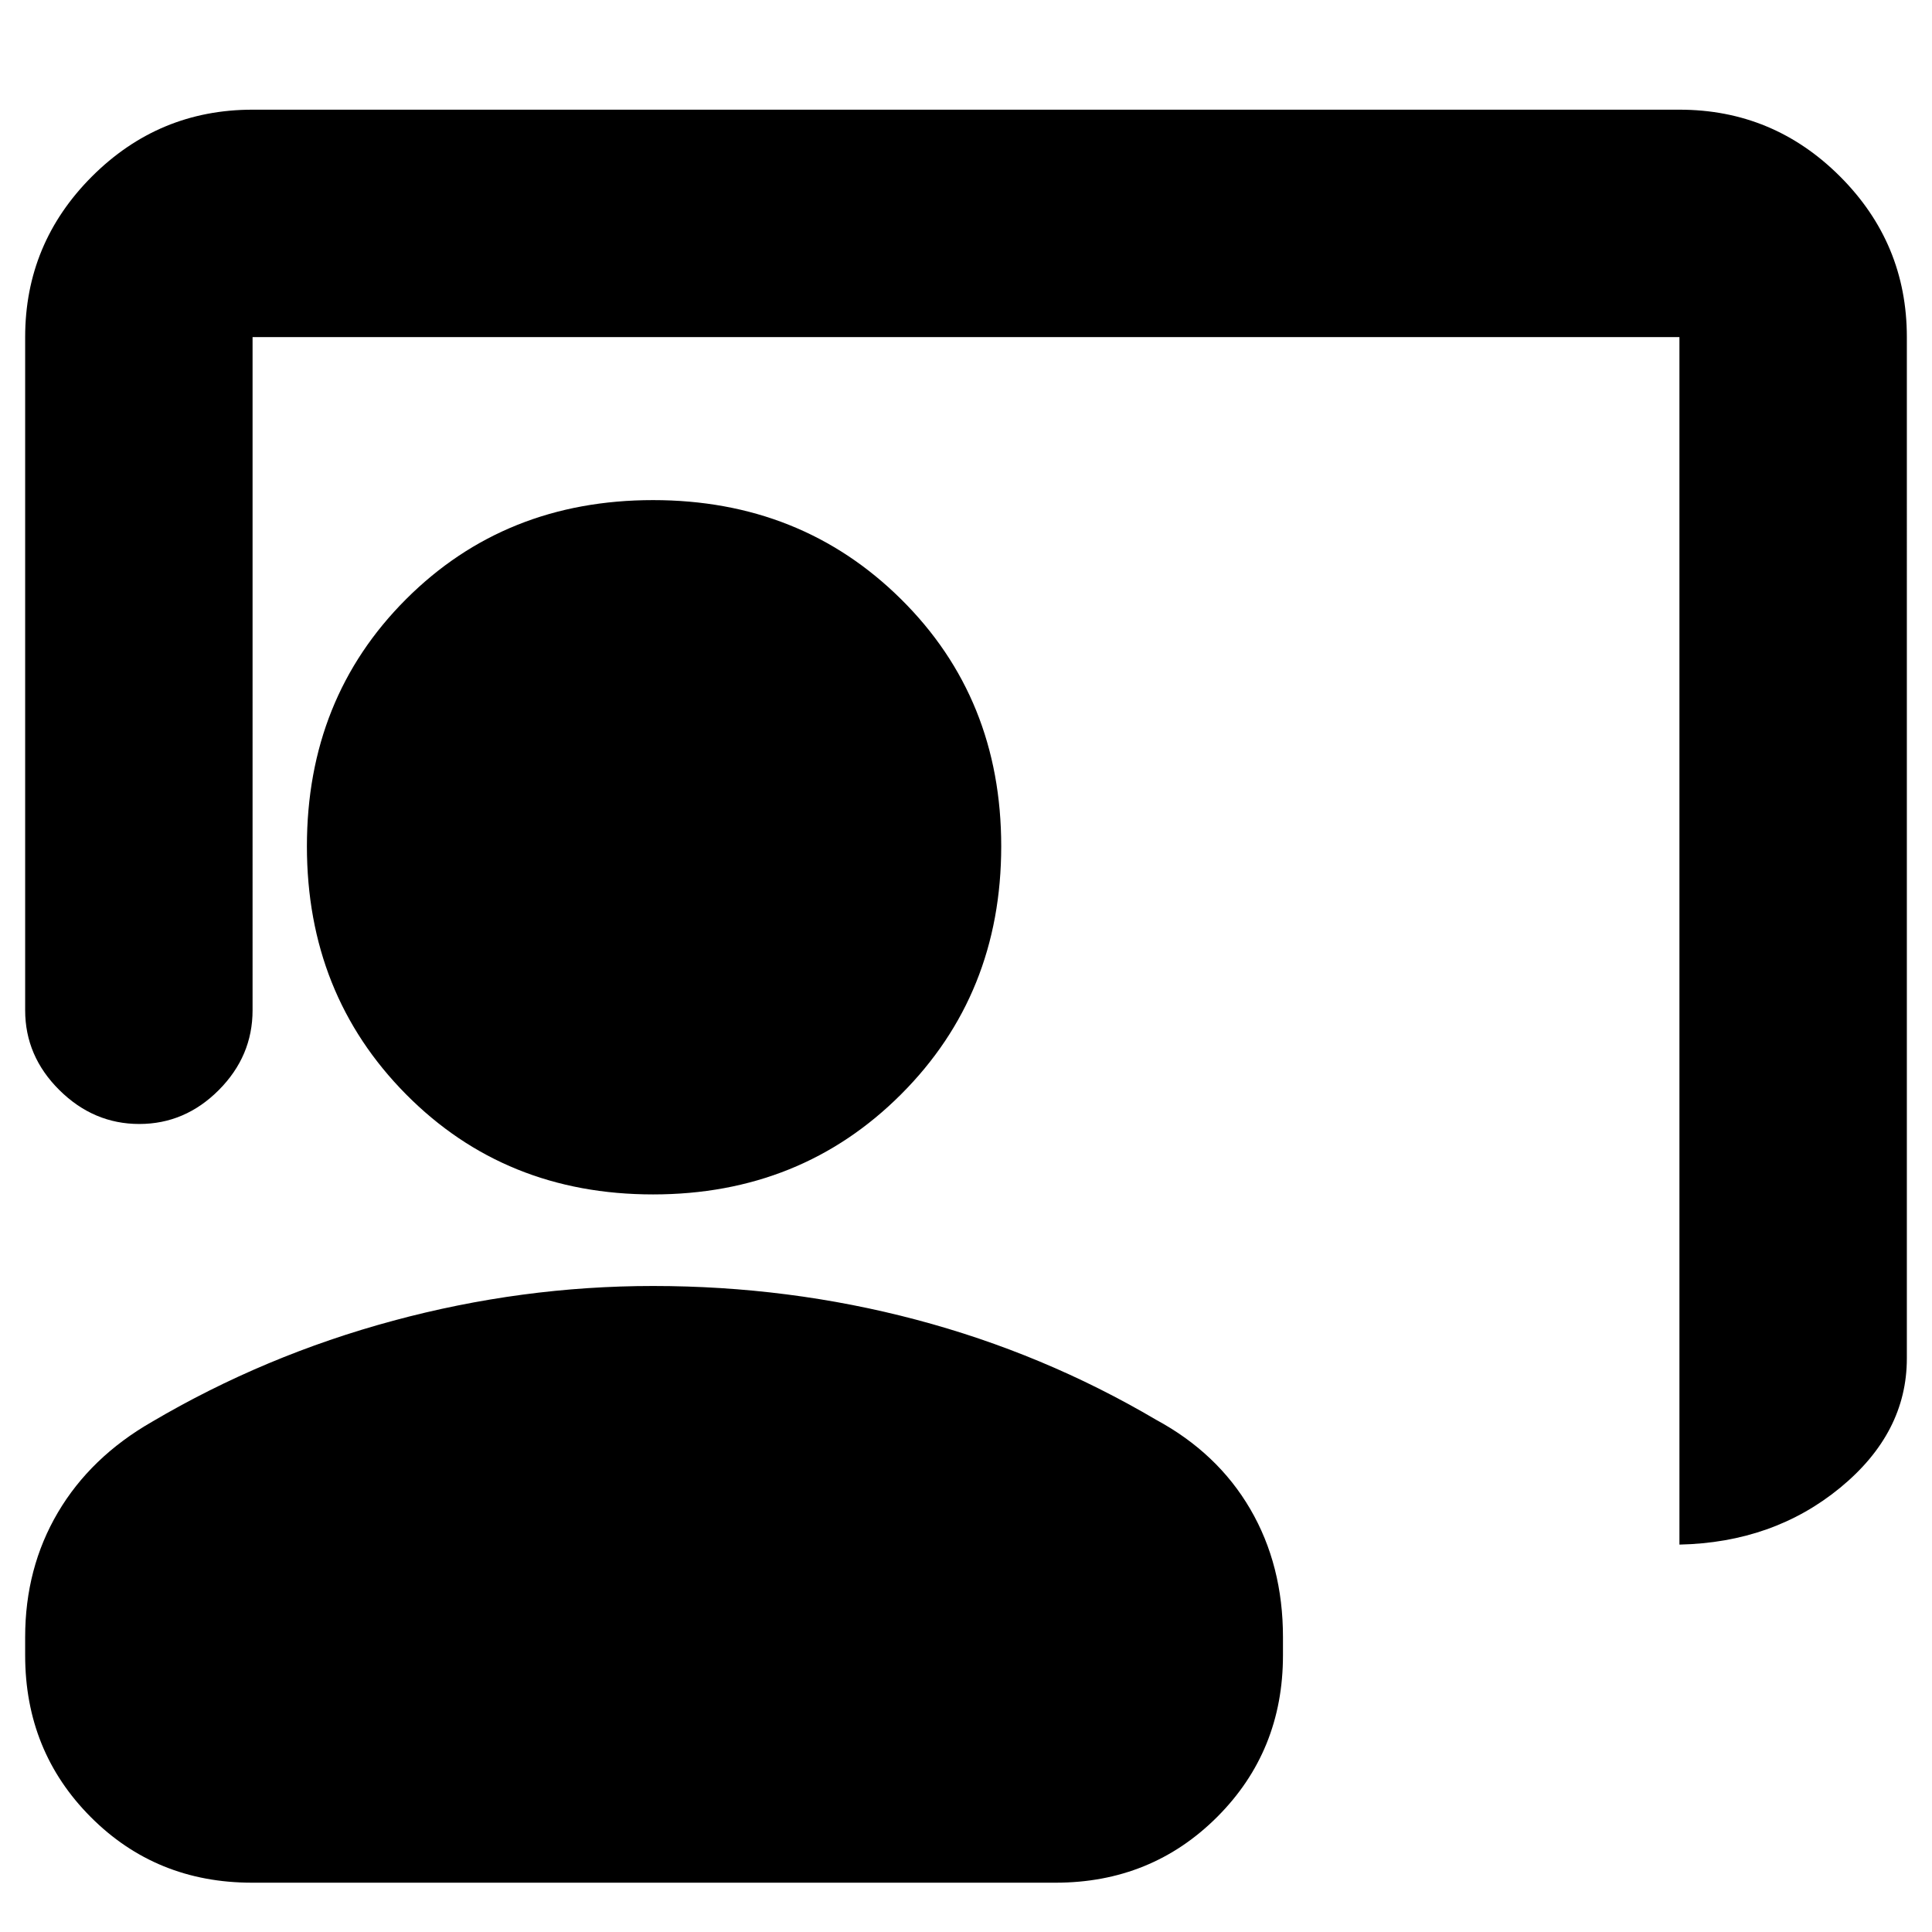 <svg xmlns="http://www.w3.org/2000/svg" height="20" viewBox="0 -960 960 960" width="20"><path d="M834.5-192.5v-600h-709V-458q0 22.8-16.79 39.65-16.79 16.85-39.5 16.85T29.5-418.35q-17-16.85-17-39.65v-334.5q0-46.61 33.19-79.81 33.2-33.19 79.81-33.19h709q46.61 0 79.81 33.19 33.19 33.2 33.19 79.81V-285q0 37.04-33.16 64.27-33.17 27.23-79.84 28.23Zm-510-174q-73.5 0-122.75-49.75T152.5-539.5q0-73.5 49.25-122.75T324.5-711.5q73.5 0 123.25 49.25T497.5-539.5q0 73.5-49.75 123.25T324.5-366.5Zm-199.28 342q-47.66 0-80.19-32.68T12.5-137.5v-9.03q0-34.31 16.25-61.89t46.77-45.09q55.98-32.99 119.88-50.24T324.5-321q67.5 0 130.75 16.75t119.23 49.74Q605-238 621.25-210.14q16.25 27.86 16.25 63.61v9.03q0 47.64-32.69 80.32-32.7 32.68-80.35 32.68H125.22Z"/></svg>